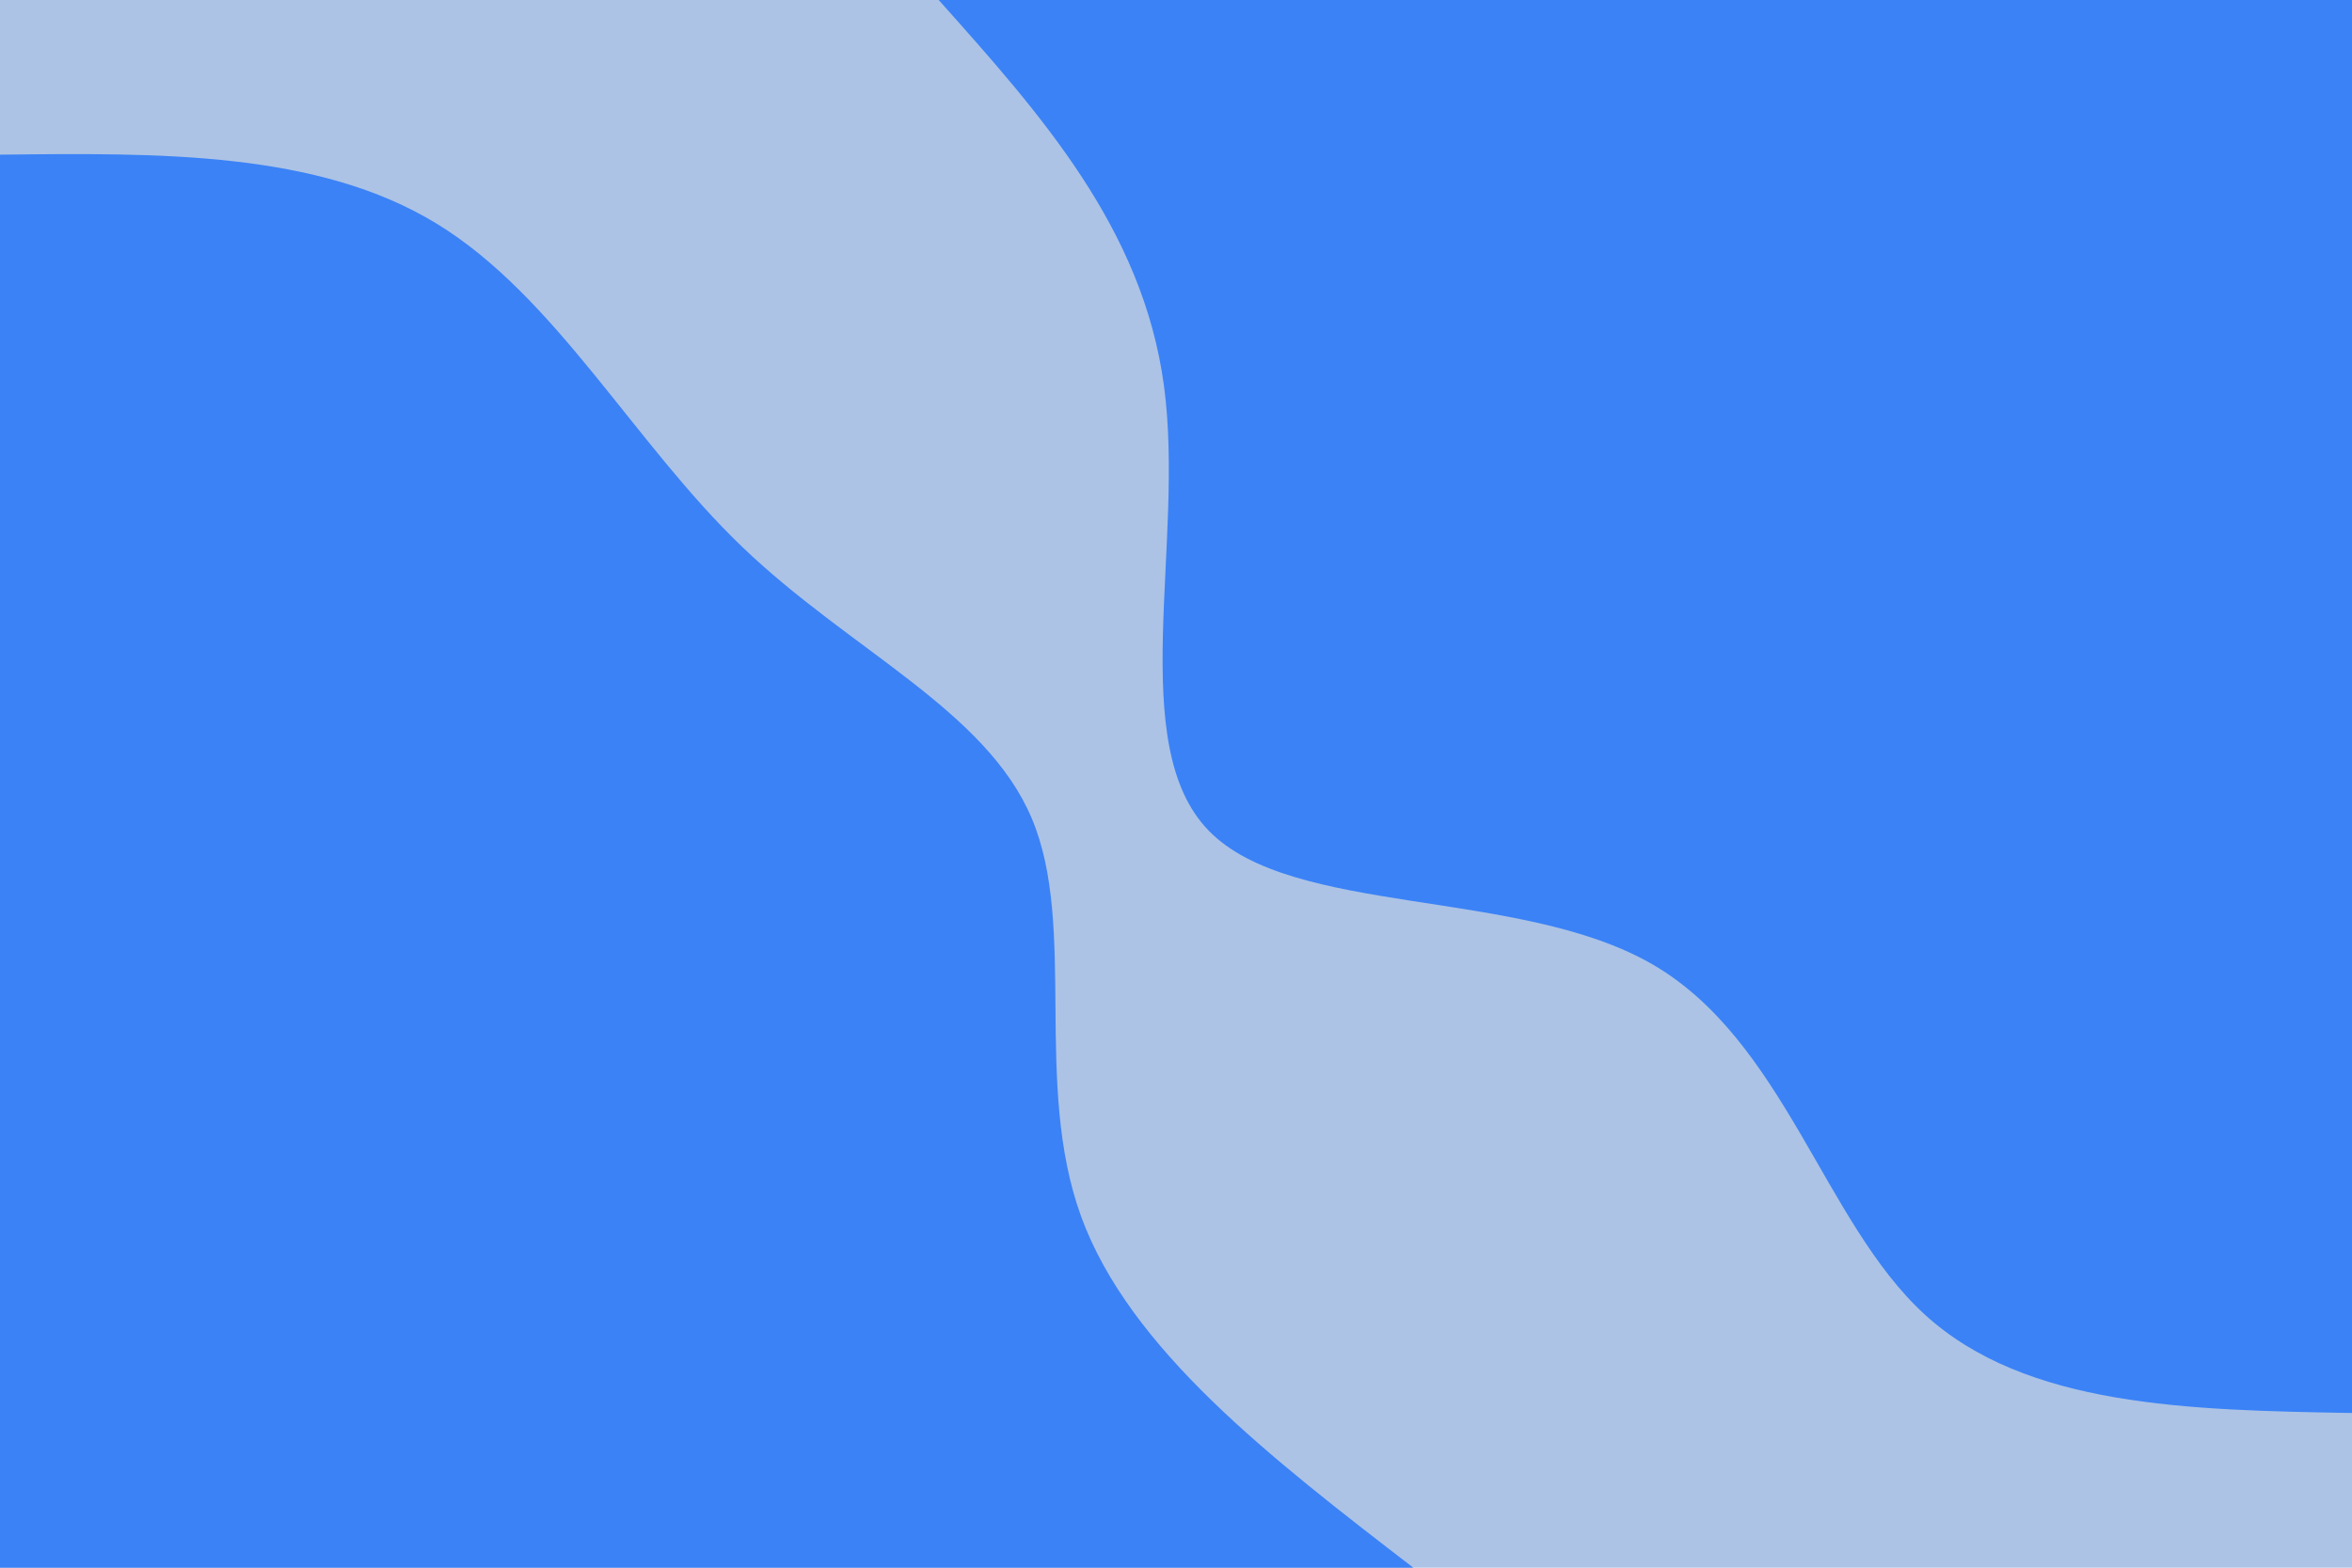 <svg id="visual" viewBox="0 0 900 600" width="900" height="600" xmlns="http://www.w3.org/2000/svg" xmlns:xlink="http://www.w3.org/1999/xlink" version="1.1"><rect x="0" y="0" width="900" height="600" fill="#acc3e5"></rect><defs><linearGradient id="grad1_0" x1="33.3%" y1="0%" x2="100%" y2="100%"><stop offset="20%" stop-color="#acc3e5" stop-opacity="1"></stop><stop offset="80%" stop-color="#acc3e5" stop-opacity="1"></stop></linearGradient></defs><defs><linearGradient id="grad2_0" x1="0%" y1="0%" x2="66.7%" y2="100%"><stop offset="20%" stop-color="#acc3e5" stop-opacity="1"></stop><stop offset="80%" stop-color="#acc3e5" stop-opacity="1"></stop></linearGradient></defs><g transform="translate(900, 0)"><path d="M0 540.8C-62.4 539.7 -124.8 538.5 -163.5 503.1C-202.2 467.7 -217.2 398.1 -268 368.9C-318.9 339.7 -405.6 350.8 -437.5 317.9C-469.5 285 -446.5 208 -454.6 147.7C-462.7 87.4 -501.8 43.7 -540.8 0L0 0Z" fill="#3B82F6"></path></g><g transform="translate(0, 600)"><path d="M0 -540.8C60.8 -541.5 121.6 -542.2 167.1 -514.4C212.6 -486.6 242.7 -430.3 283.9 -390.8C325.1 -351.2 377.3 -328.3 394.8 -286.8C412.3 -245.4 395.2 -185.3 413.7 -134.4C432.3 -83.5 486.5 -41.8 540.8 0L0 0Z" fill="#3B82F6"></path></g></svg>